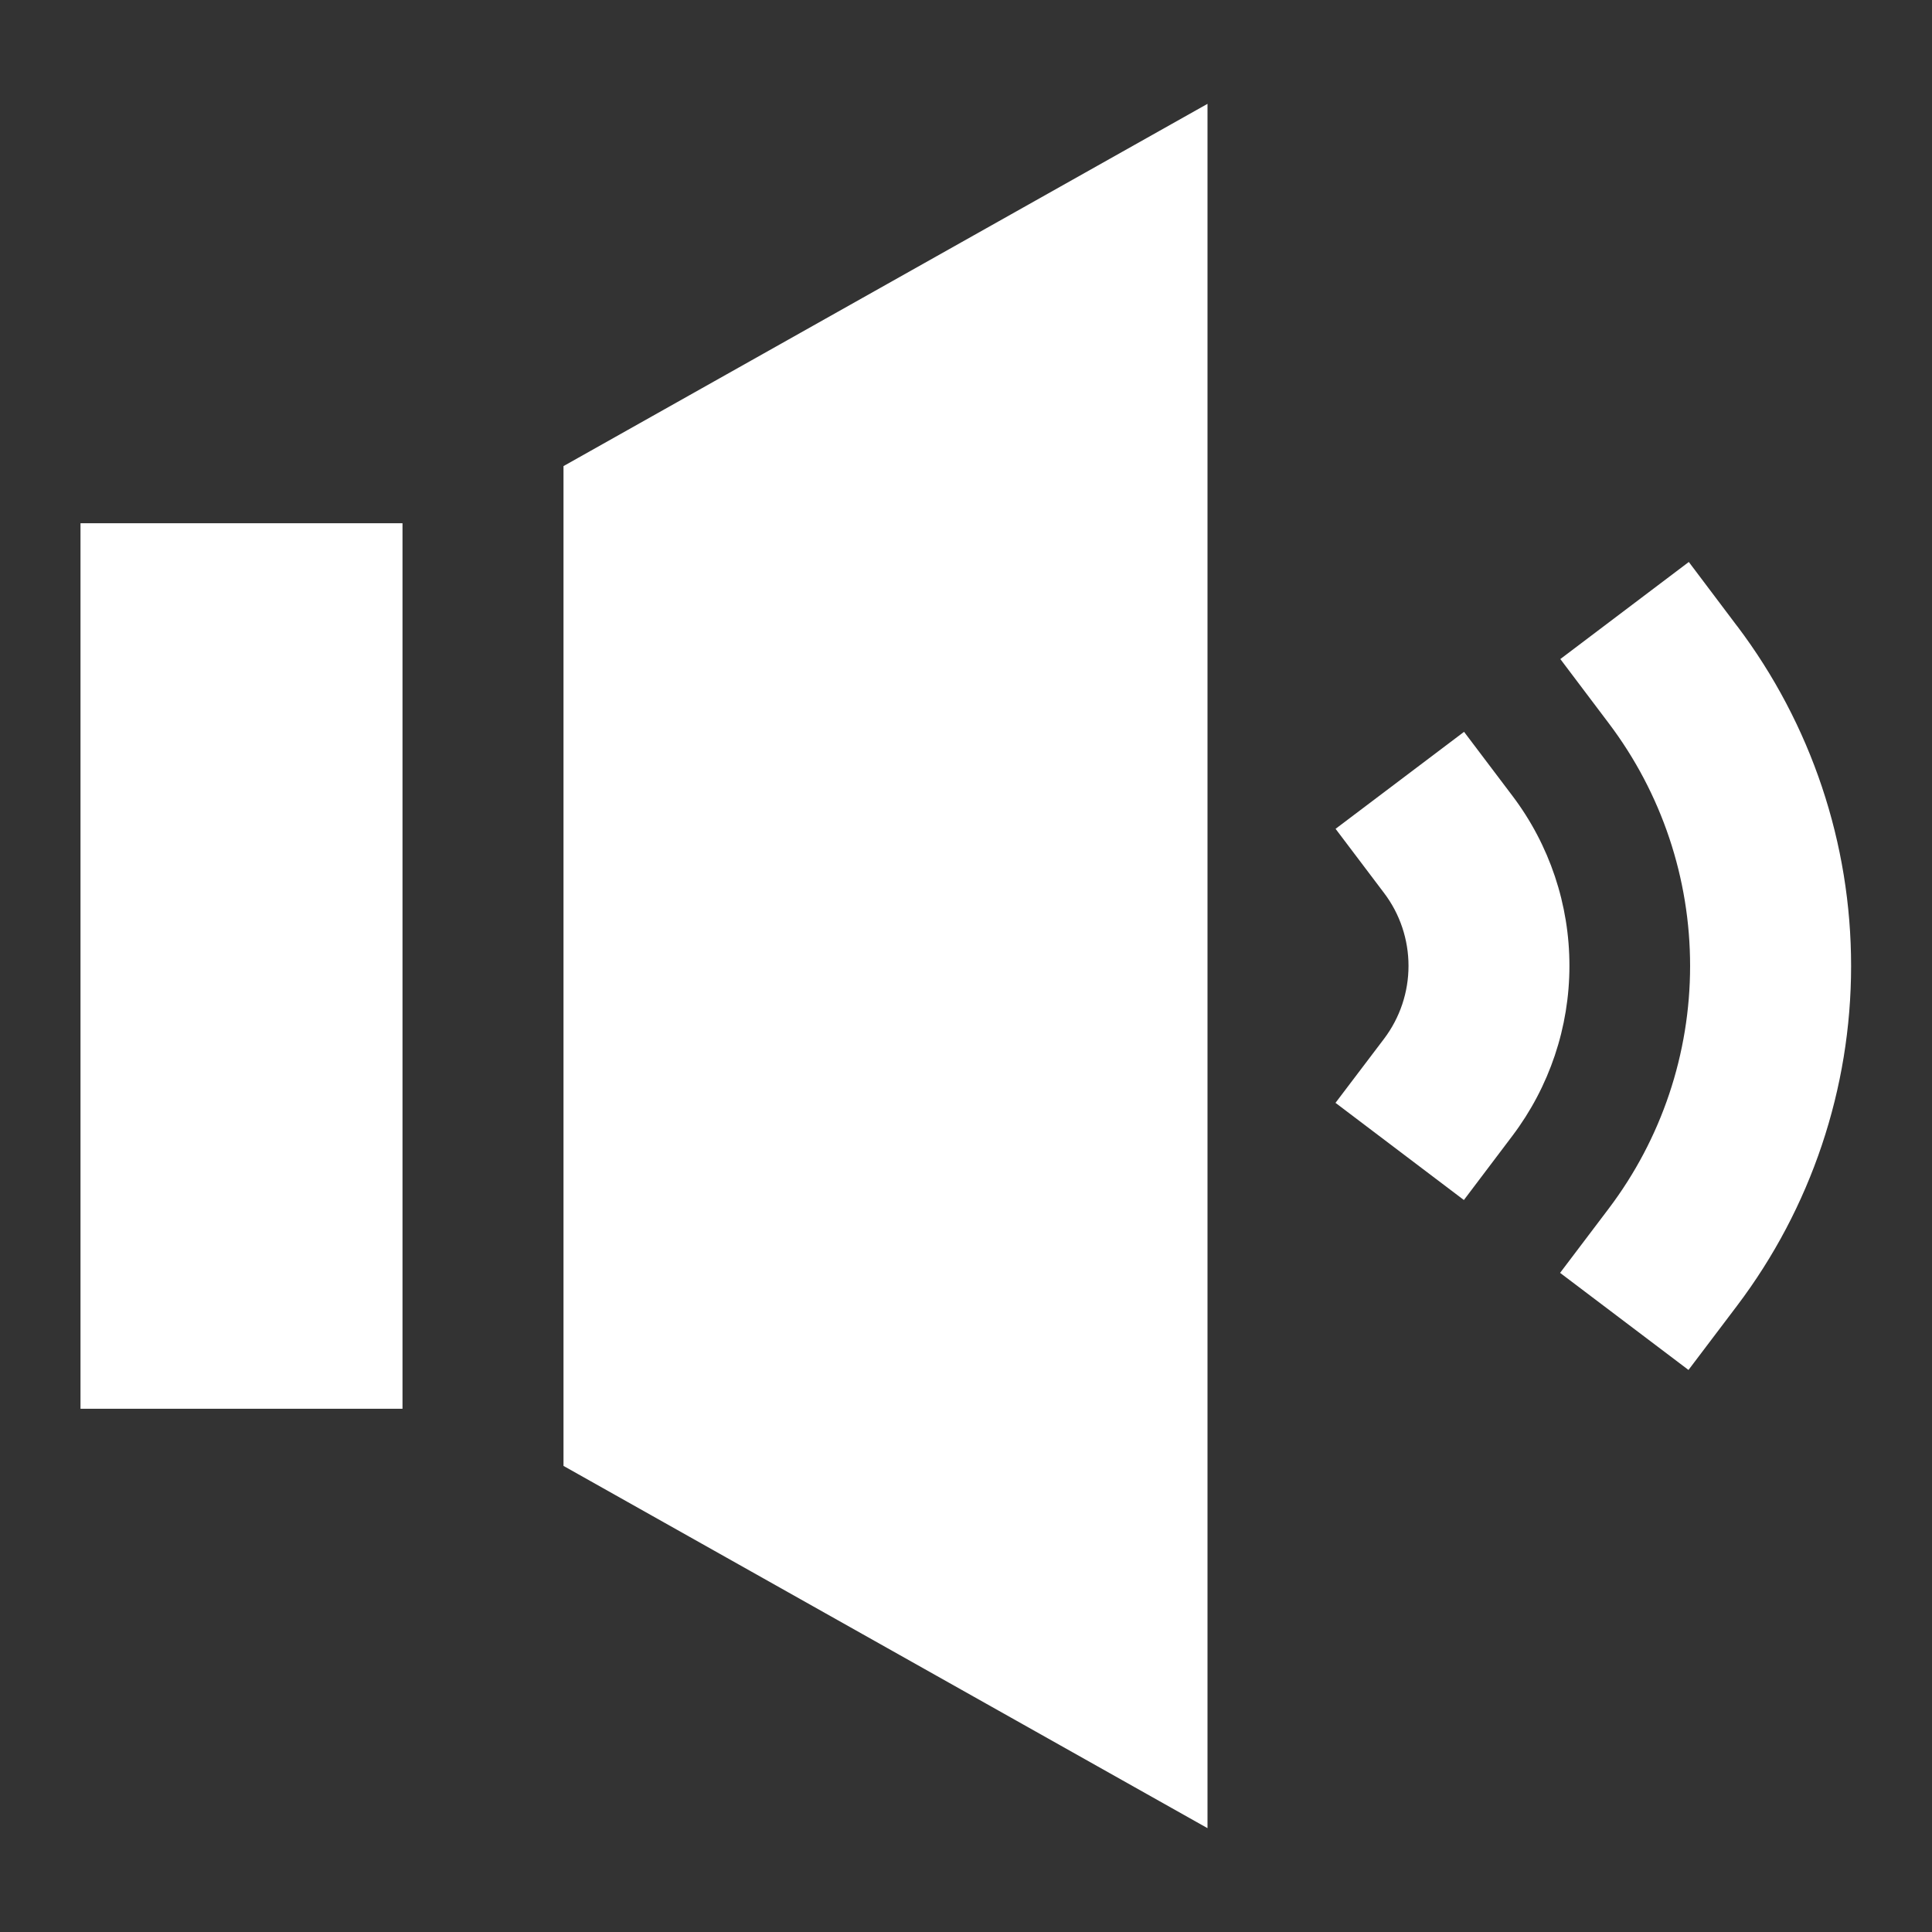 <svg width="24" height="24" viewBox="0 0 24 24" fill="none" xmlns="http://www.w3.org/2000/svg">
<rect x="0" y="0" width="24" height="24" fill="#333333" stroke="none"/>
<path d="M5 6.5V17.5H1V6.5H5ZM7 18.21L15 22.71V1.29L7 5.79V18.21ZM21.581 7.78L20.979 6.981L19.383 8.187L19.985 8.985C20.641 9.853 20.996 10.912 20.995 12C20.995 13.089 20.64 14.147 19.983 15.015L19.38 15.812L20.975 17.018L21.578 16.221C22.497 15.006 22.995 13.524 22.995 12.001C22.996 10.477 22.499 8.995 21.581 7.779" fill="white"/>
<path d="M18.79 9.889L18.187 9.091L16.591 10.296L17.194 11.094C17.391 11.354 17.497 11.672 17.497 11.998C17.497 12.325 17.391 12.642 17.194 12.903L16.59 13.7L18.185 14.907L18.788 14.109C19.247 13.501 19.496 12.761 19.496 11.999C19.497 11.238 19.249 10.497 18.79 9.889Z" fill="white"/>
</svg>
